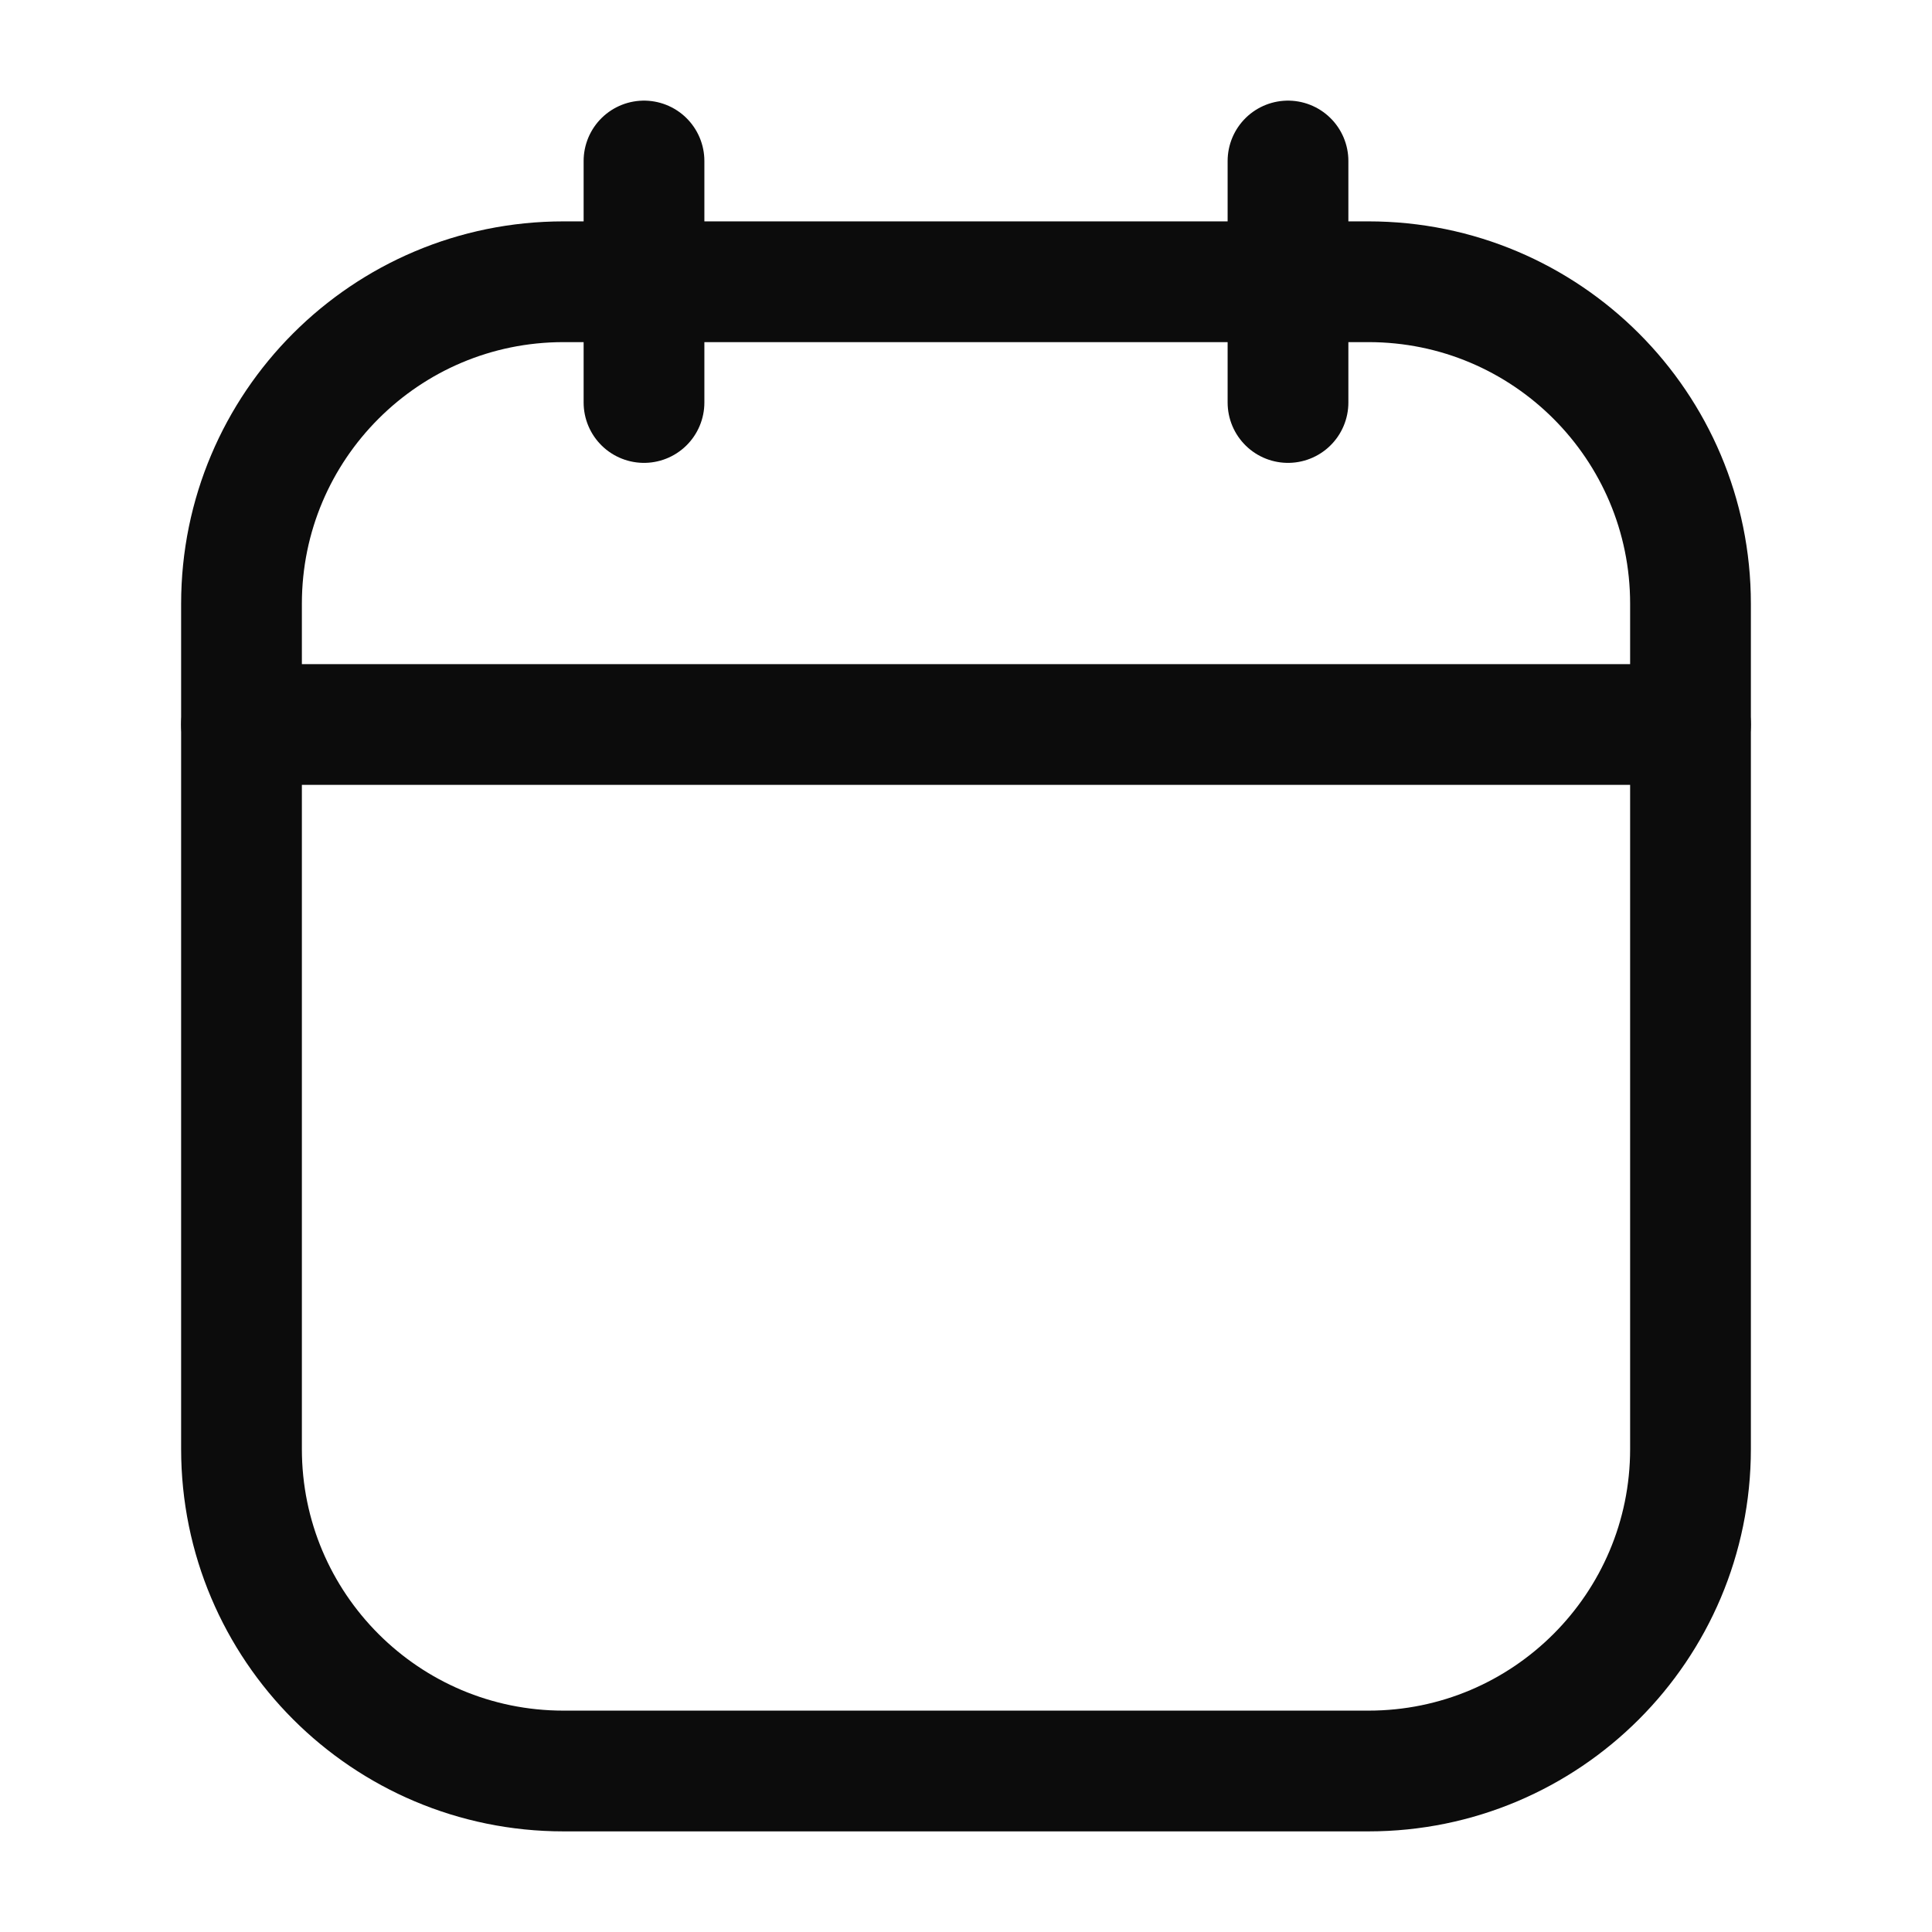 <svg width="24" height="24" viewBox="0 0 24 24" fill="none" xmlns="http://www.w3.org/2000/svg">
<path d="M16 2V5" stroke="#0C0C0C" stroke-width="1.5" stroke-linecap="round"/>
<path d="M8 2V5" stroke="#0C0C0C" stroke-width="1.5" stroke-linecap="round"/>
<path d="M3 7.5C3 5.291 4.791 3.5 7 3.5H17C19.209 3.5 21 5.291 21 7.5V18C21 20.209 19.209 22 17 22H7C4.791 22 3 20.209 3 18V7.5Z" stroke="#0C0C0C" stroke-width="1.5"/>
<path d="M3 9H21" stroke="#0C0C0C" stroke-width="1.5" stroke-linecap="round"/>
</svg>

